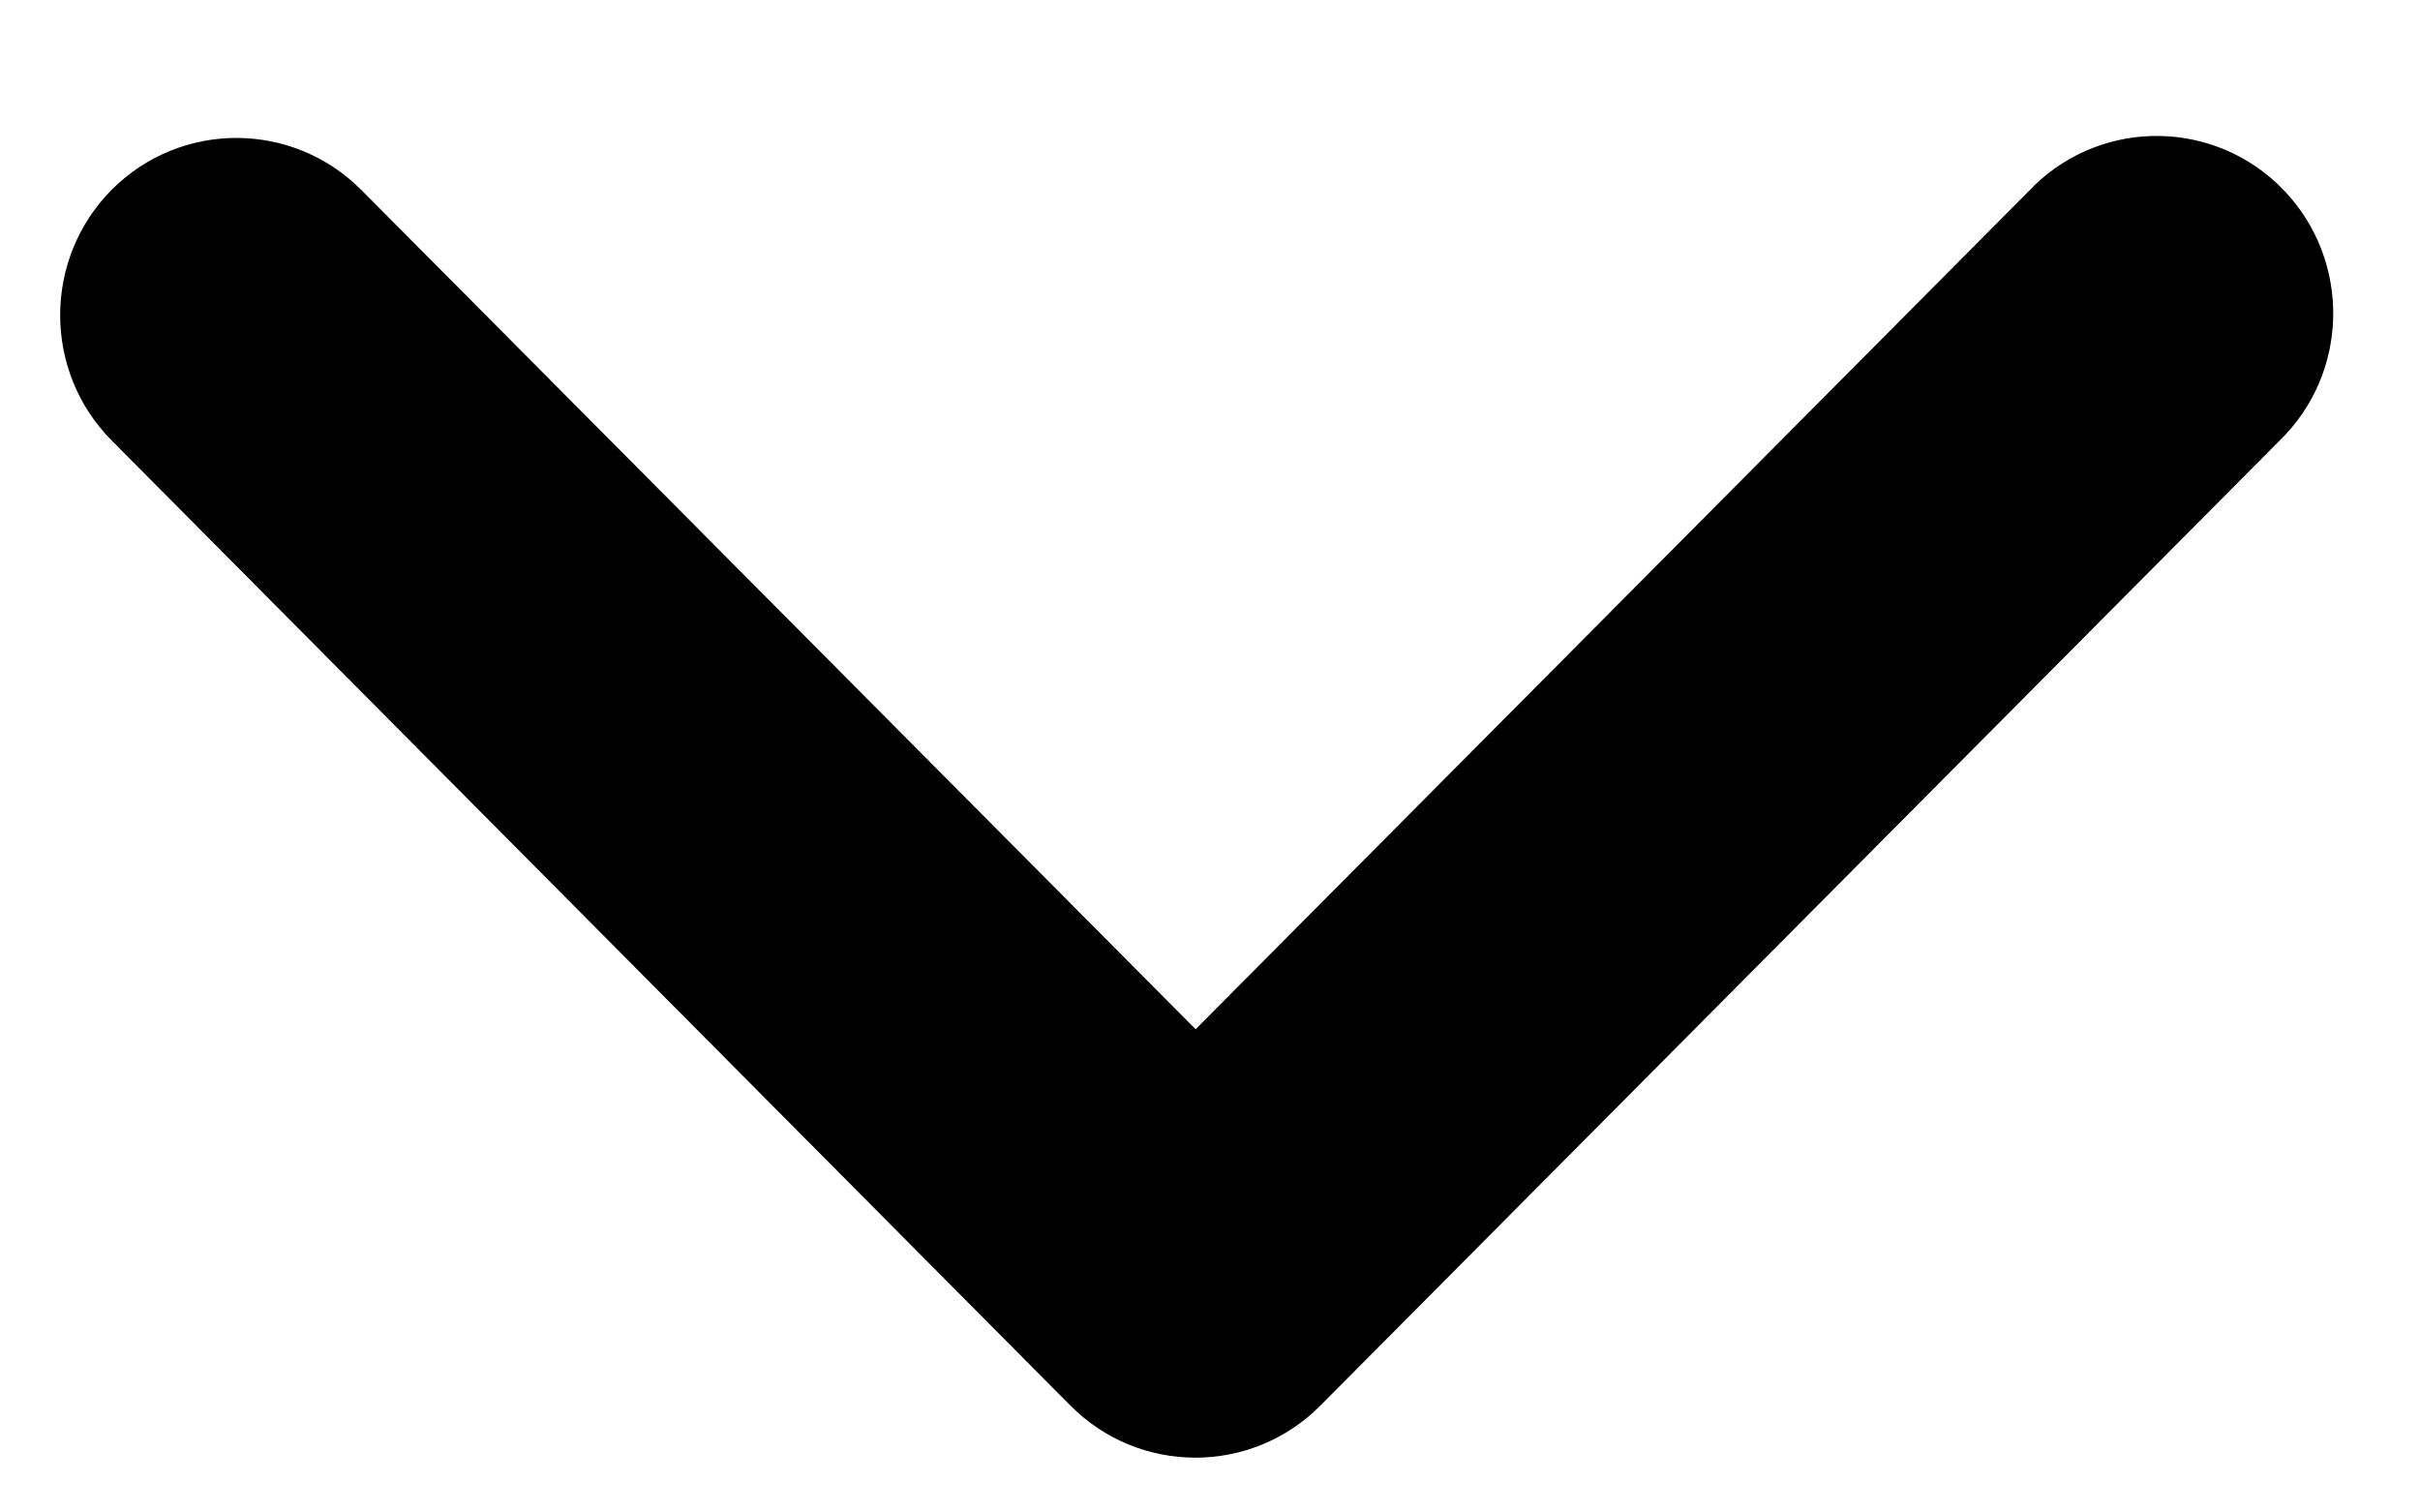 <svg width="16" height="10" viewBox="0 0 16 10" fill="none" xmlns="http://www.w3.org/2000/svg">
<path fill-rule="evenodd" clip-rule="evenodd" d="M0.739 1.254C0.284 1.713 0.284 2.455 0.739 2.913L7.078 9.294C7.534 9.752 8.273 9.752 8.729 9.294L15.07 2.915C15.534 2.465 15.546 1.723 15.099 1.257C14.651 0.791 13.912 0.778 13.448 1.228C13.439 1.237 13.429 1.247 13.42 1.257L7.905 6.805L2.39 1.257C1.934 0.798 1.196 0.797 0.739 1.254Z" fill="black"/>
</svg>

